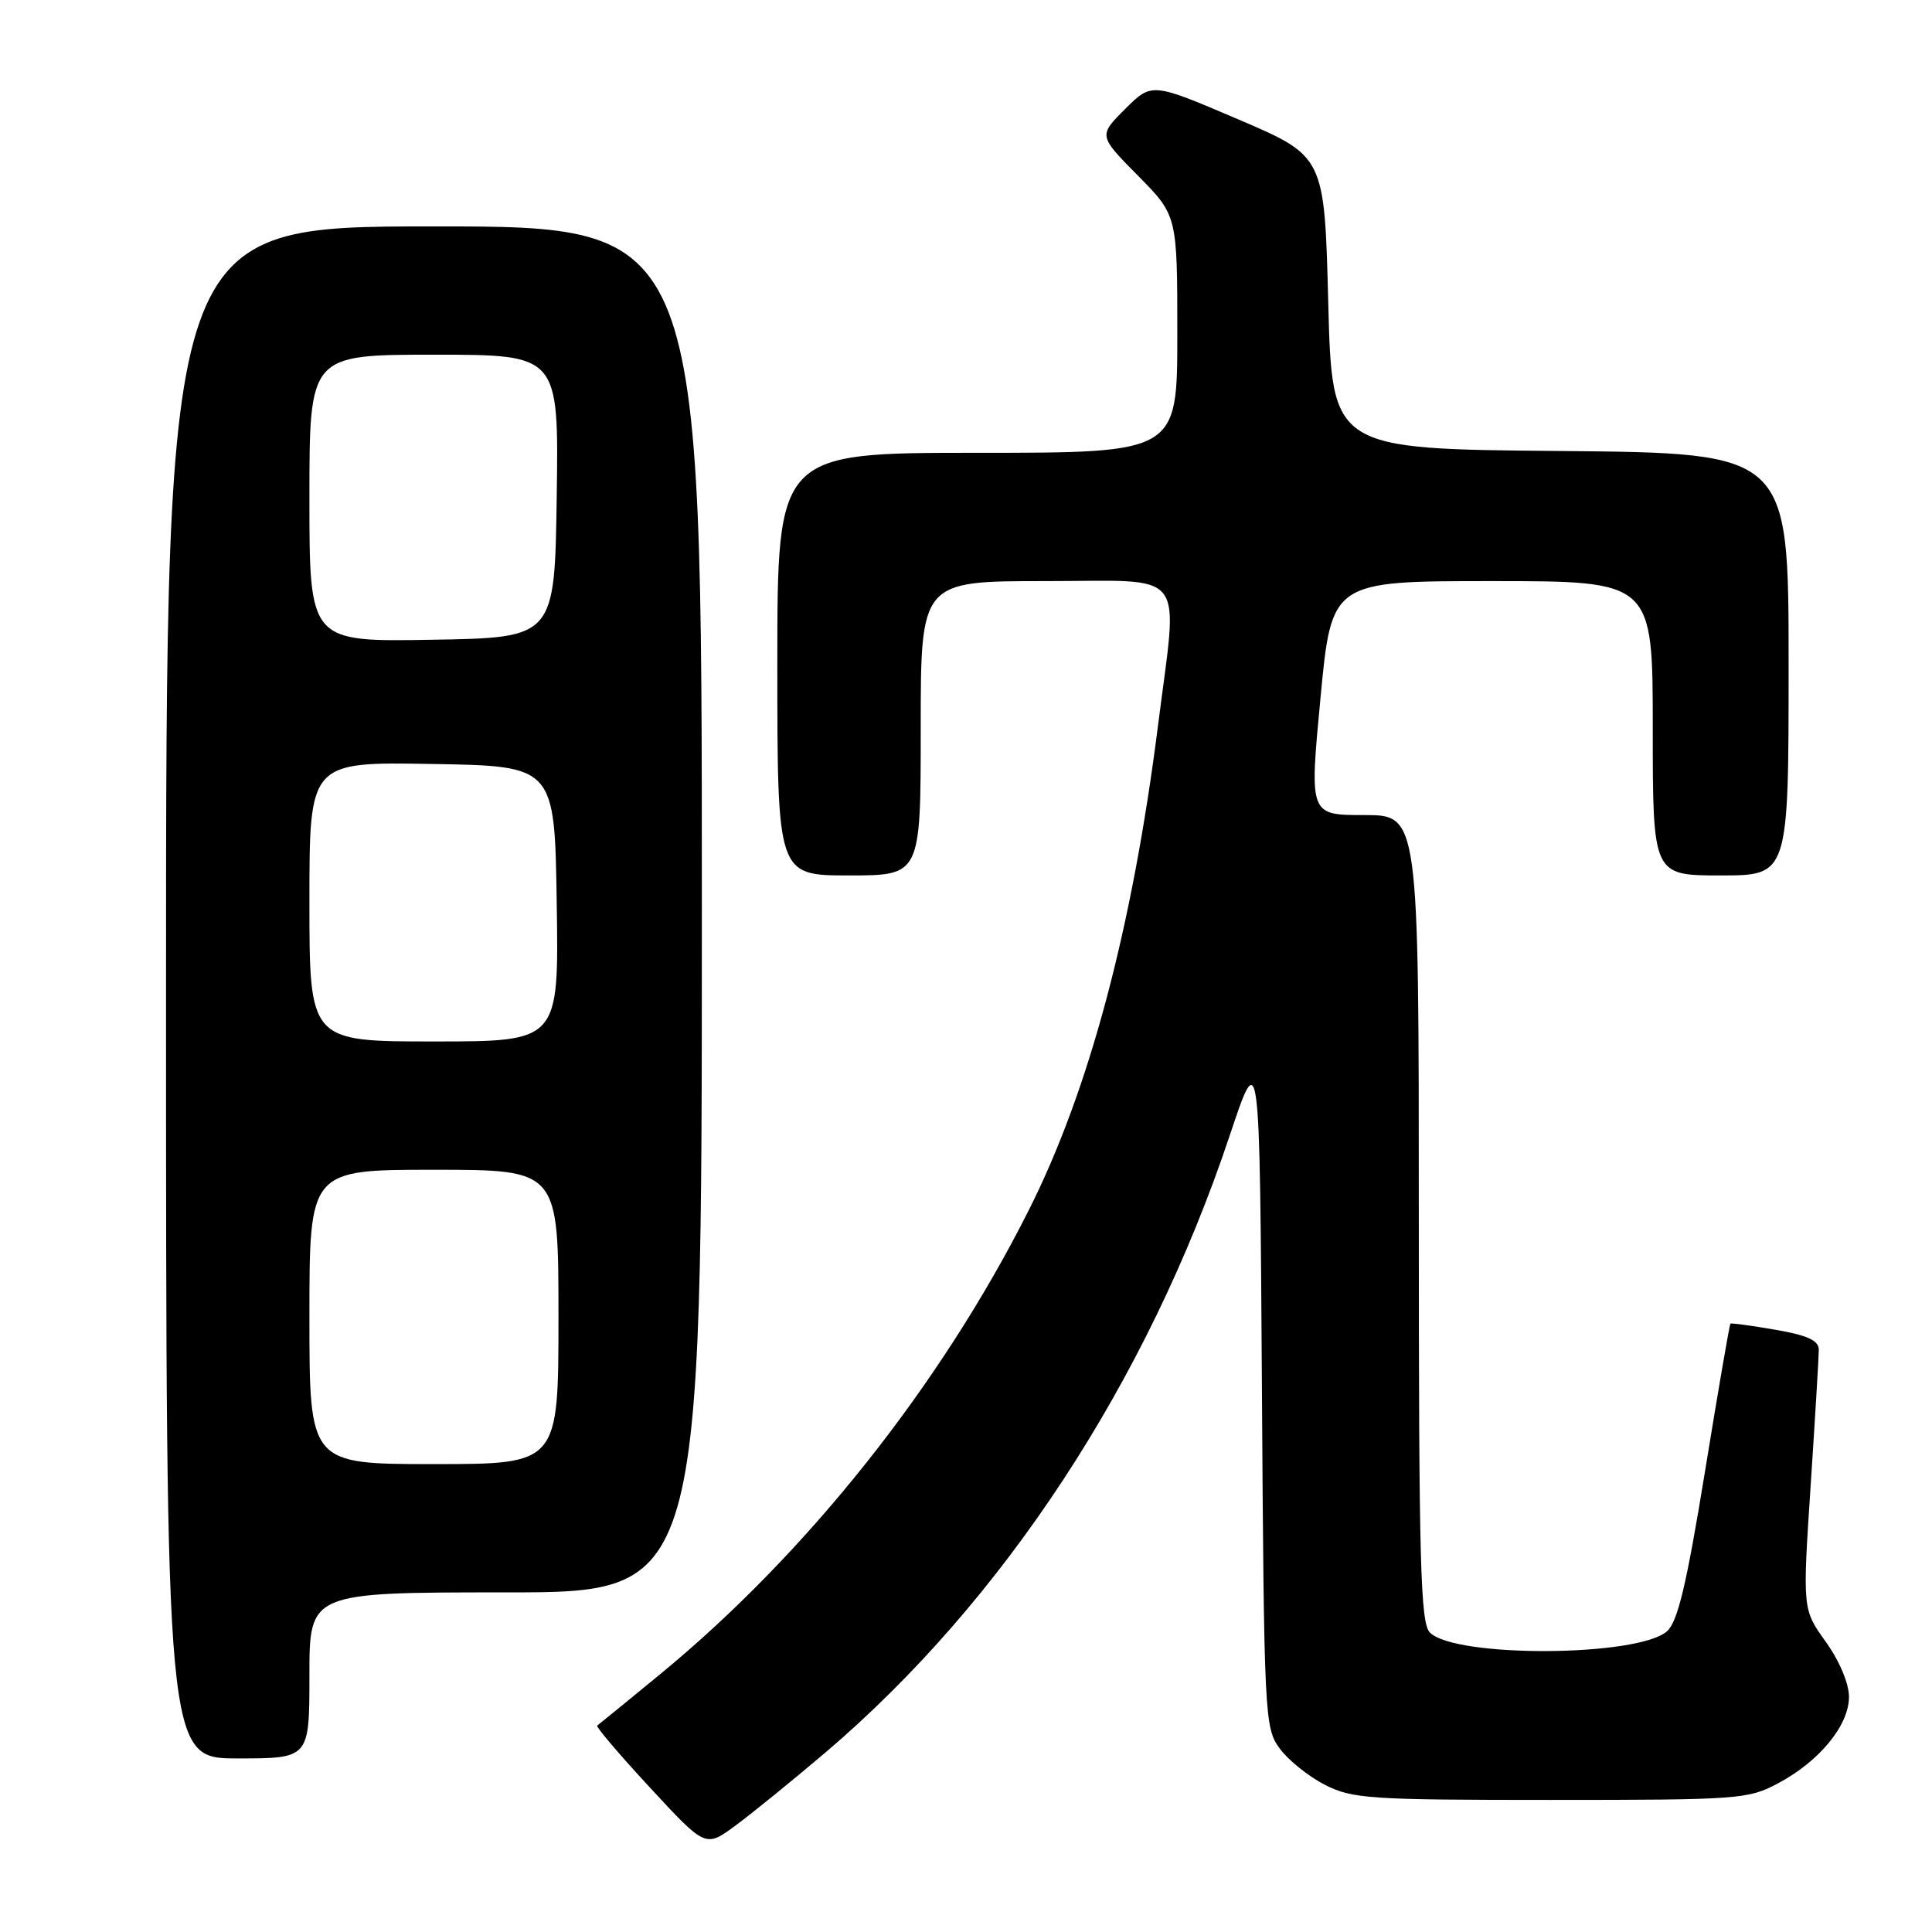 <?xml version="1.0" encoding="UTF-8" standalone="no"?>
<!DOCTYPE svg PUBLIC "-//W3C//DTD SVG 1.1//EN" "http://www.w3.org/Graphics/SVG/1.1/DTD/svg11.dtd" >
<svg xmlns="http://www.w3.org/2000/svg" xmlns:xlink="http://www.w3.org/1999/xlink" version="1.1" viewBox="0 0 256 256">
 <g >
 <path fill="currentColor"
d=" M 109.31 232.27 C 132.91 212.22 152.08 182.99 162.92 150.53 C 166.92 138.55 166.92 138.55 167.21 183.70 C 167.49 227.51 167.56 228.94 169.56 231.68 C 170.70 233.23 173.40 235.40 175.56 236.50 C 179.20 238.35 181.48 238.50 205.50 238.50 C 230.40 238.50 231.67 238.41 235.62 236.29 C 241.11 233.36 245.00 228.61 245.00 224.84 C 245.00 223.07 243.73 220.06 241.92 217.54 C 238.84 213.25 238.84 213.25 239.92 196.87 C 240.51 187.87 241.00 179.76 241.00 178.85 C 241.00 177.62 239.53 176.94 235.25 176.20 C 232.09 175.65 229.40 175.29 229.29 175.39 C 229.17 175.50 227.65 184.34 225.91 195.04 C 223.47 210.01 222.31 214.88 220.89 216.15 C 217.06 219.55 192.83 219.69 189.47 216.32 C 188.21 215.07 188.00 207.05 188.00 161.43 C 188.00 108.00 188.00 108.00 180.75 108.00 C 173.50 108.00 173.50 108.00 174.97 92.50 C 176.44 77.00 176.44 77.00 197.72 77.00 C 219.00 77.00 219.00 77.00 219.00 96.50 C 219.00 116.00 219.00 116.00 228.00 116.00 C 237.00 116.00 237.00 116.00 237.00 88.01 C 237.00 60.03 237.00 60.03 206.75 59.76 C 176.50 59.50 176.50 59.50 176.00 40.10 C 175.50 20.70 175.50 20.70 164.06 15.81 C 152.62 10.92 152.62 10.92 149.08 14.45 C 145.55 17.98 145.55 17.98 150.78 23.27 C 156.00 28.56 156.00 28.56 156.00 44.28 C 156.00 60.00 156.00 60.00 129.50 60.00 C 103.00 60.00 103.00 60.00 103.00 88.00 C 103.00 116.00 103.00 116.00 112.50 116.00 C 122.00 116.00 122.00 116.00 122.00 96.50 C 122.00 77.00 122.00 77.00 138.50 77.00 C 157.65 77.00 156.11 75.03 153.44 96.16 C 150.02 123.08 144.32 144.47 136.31 160.37 C 124.64 183.55 106.93 205.84 87.50 221.82 C 83.10 225.44 79.33 228.51 79.13 228.65 C 78.93 228.79 82.07 232.49 86.12 236.86 C 93.48 244.82 93.48 244.82 97.41 241.93 C 99.57 240.34 104.93 235.99 109.31 232.27 Z  M 41.00 222.00 C 41.00 211.00 41.00 211.00 67.00 211.00 C 93.00 211.00 93.00 211.00 93.00 120.50 C 93.00 30.00 93.00 30.00 57.50 30.00 C 22.00 30.00 22.00 30.00 22.00 131.50 C 22.00 233.00 22.00 233.00 31.50 233.00 C 41.00 233.00 41.00 233.00 41.00 222.00 Z  M 41.00 174.50 C 41.00 155.00 41.00 155.00 57.50 155.00 C 74.00 155.00 74.00 155.00 74.00 174.50 C 74.00 194.00 74.00 194.00 57.50 194.00 C 41.00 194.00 41.00 194.00 41.00 174.50 Z  M 41.00 119.48 C 41.00 100.95 41.00 100.95 57.25 101.23 C 73.50 101.50 73.50 101.50 73.77 119.75 C 74.05 138.00 74.05 138.00 57.52 138.00 C 41.00 138.00 41.00 138.00 41.00 119.48 Z  M 41.00 66.02 C 41.00 47.00 41.00 47.00 57.52 47.00 C 74.04 47.00 74.04 47.00 73.77 65.75 C 73.50 84.50 73.50 84.50 57.25 84.77 C 41.00 85.05 41.00 85.05 41.00 66.02 Z "/>
</g>
</svg>